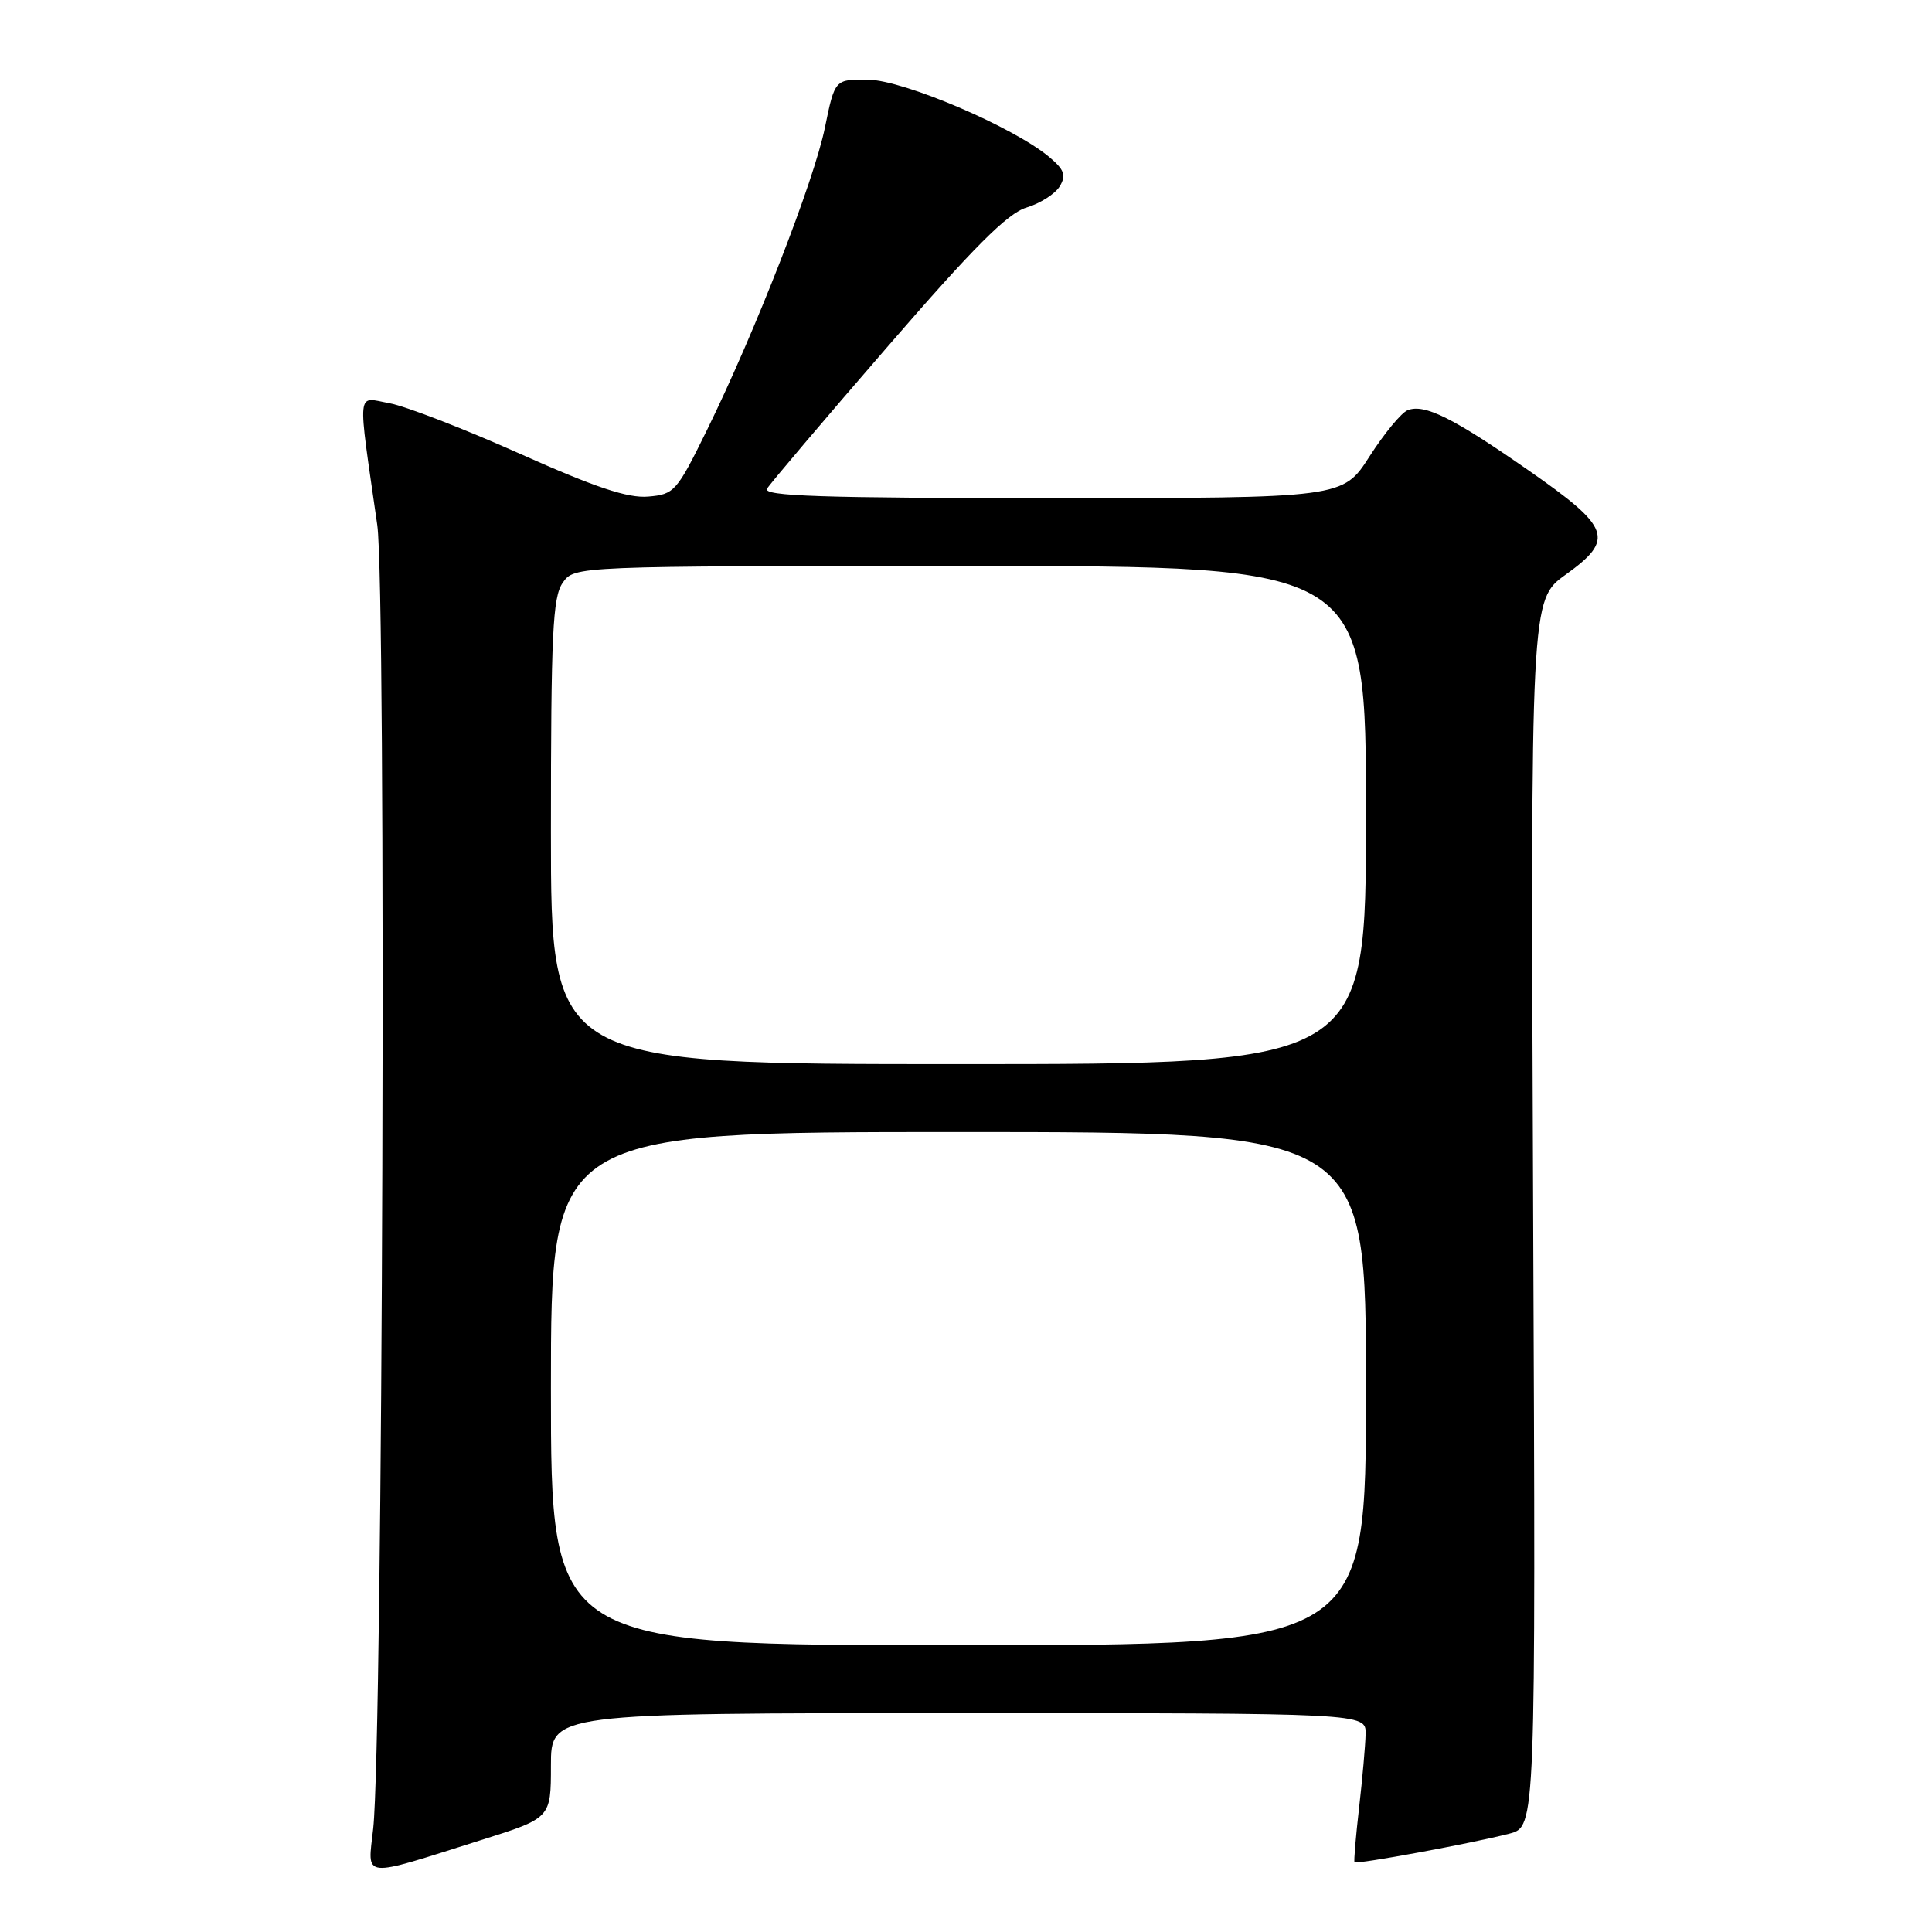 <?xml version="1.0" encoding="UTF-8" standalone="no"?>
<!DOCTYPE svg PUBLIC "-//W3C//DTD SVG 1.1//EN" "http://www.w3.org/Graphics/SVG/1.1/DTD/svg11.dtd" >
<svg xmlns="http://www.w3.org/2000/svg" xmlns:xlink="http://www.w3.org/1999/xlink" version="1.1" viewBox="0 0 256 256">
 <g >
 <path fill="currentColor"
d=" M 63.75 243.82 C 73.00 240.91 73.00 240.91 73.00 233.95 C 73.00 227.00 73.00 227.00 127.00 227.00 C 181.00 227.00 181.00 227.00 180.95 229.75 C 180.92 231.26 180.53 235.65 180.09 239.50 C 179.65 243.35 179.37 246.62 179.48 246.76 C 179.73 247.08 195.21 244.22 200.00 242.97 C 203.50 242.06 203.50 242.06 203.15 160.77 C 202.81 79.48 202.81 79.48 207.46 76.14 C 214.00 71.44 213.45 69.92 202.50 62.30 C 192.51 55.35 188.77 53.49 186.53 54.35 C 185.70 54.67 183.43 57.42 181.48 60.46 C 177.94 66.00 177.94 66.00 139.41 66.00 C 108.85 66.00 101.04 65.74 101.64 64.75 C 102.06 64.06 109.21 55.62 117.55 46.00 C 129.04 32.72 133.50 28.26 136.02 27.50 C 137.84 26.95 139.82 25.68 140.42 24.69 C 141.30 23.22 141.03 22.48 139.00 20.78 C 134.25 16.82 119.77 10.63 115.06 10.56 C 110.62 10.50 110.62 10.50 109.31 16.89 C 107.86 23.99 100.09 43.92 93.67 57.00 C 89.67 65.14 89.35 65.51 85.88 65.80 C 83.19 66.03 78.85 64.58 68.88 60.12 C 61.52 56.83 53.75 53.82 51.60 53.43 C 47.19 52.63 47.35 51.10 49.99 69.58 C 51.21 78.09 50.73 230.61 49.45 242.29 C 48.71 249.03 47.63 248.91 63.75 243.82 Z  M 73.00 184.00 C 73.00 150.00 73.00 150.00 127.00 150.00 C 181.00 150.00 181.00 150.00 181.00 184.00 C 181.00 218.00 181.00 218.00 127.00 218.00 C 73.00 218.00 73.00 218.00 73.00 184.00 Z  M 73.00 110.22 C 73.00 83.98 73.23 79.12 74.56 77.22 C 76.11 75.00 76.11 75.00 128.56 75.00 C 181.00 75.00 181.00 75.00 181.00 108.00 C 181.00 141.00 181.00 141.00 127.00 141.00 C 73.00 141.00 73.00 141.00 73.00 110.22 Z "/>
</g>
</svg>